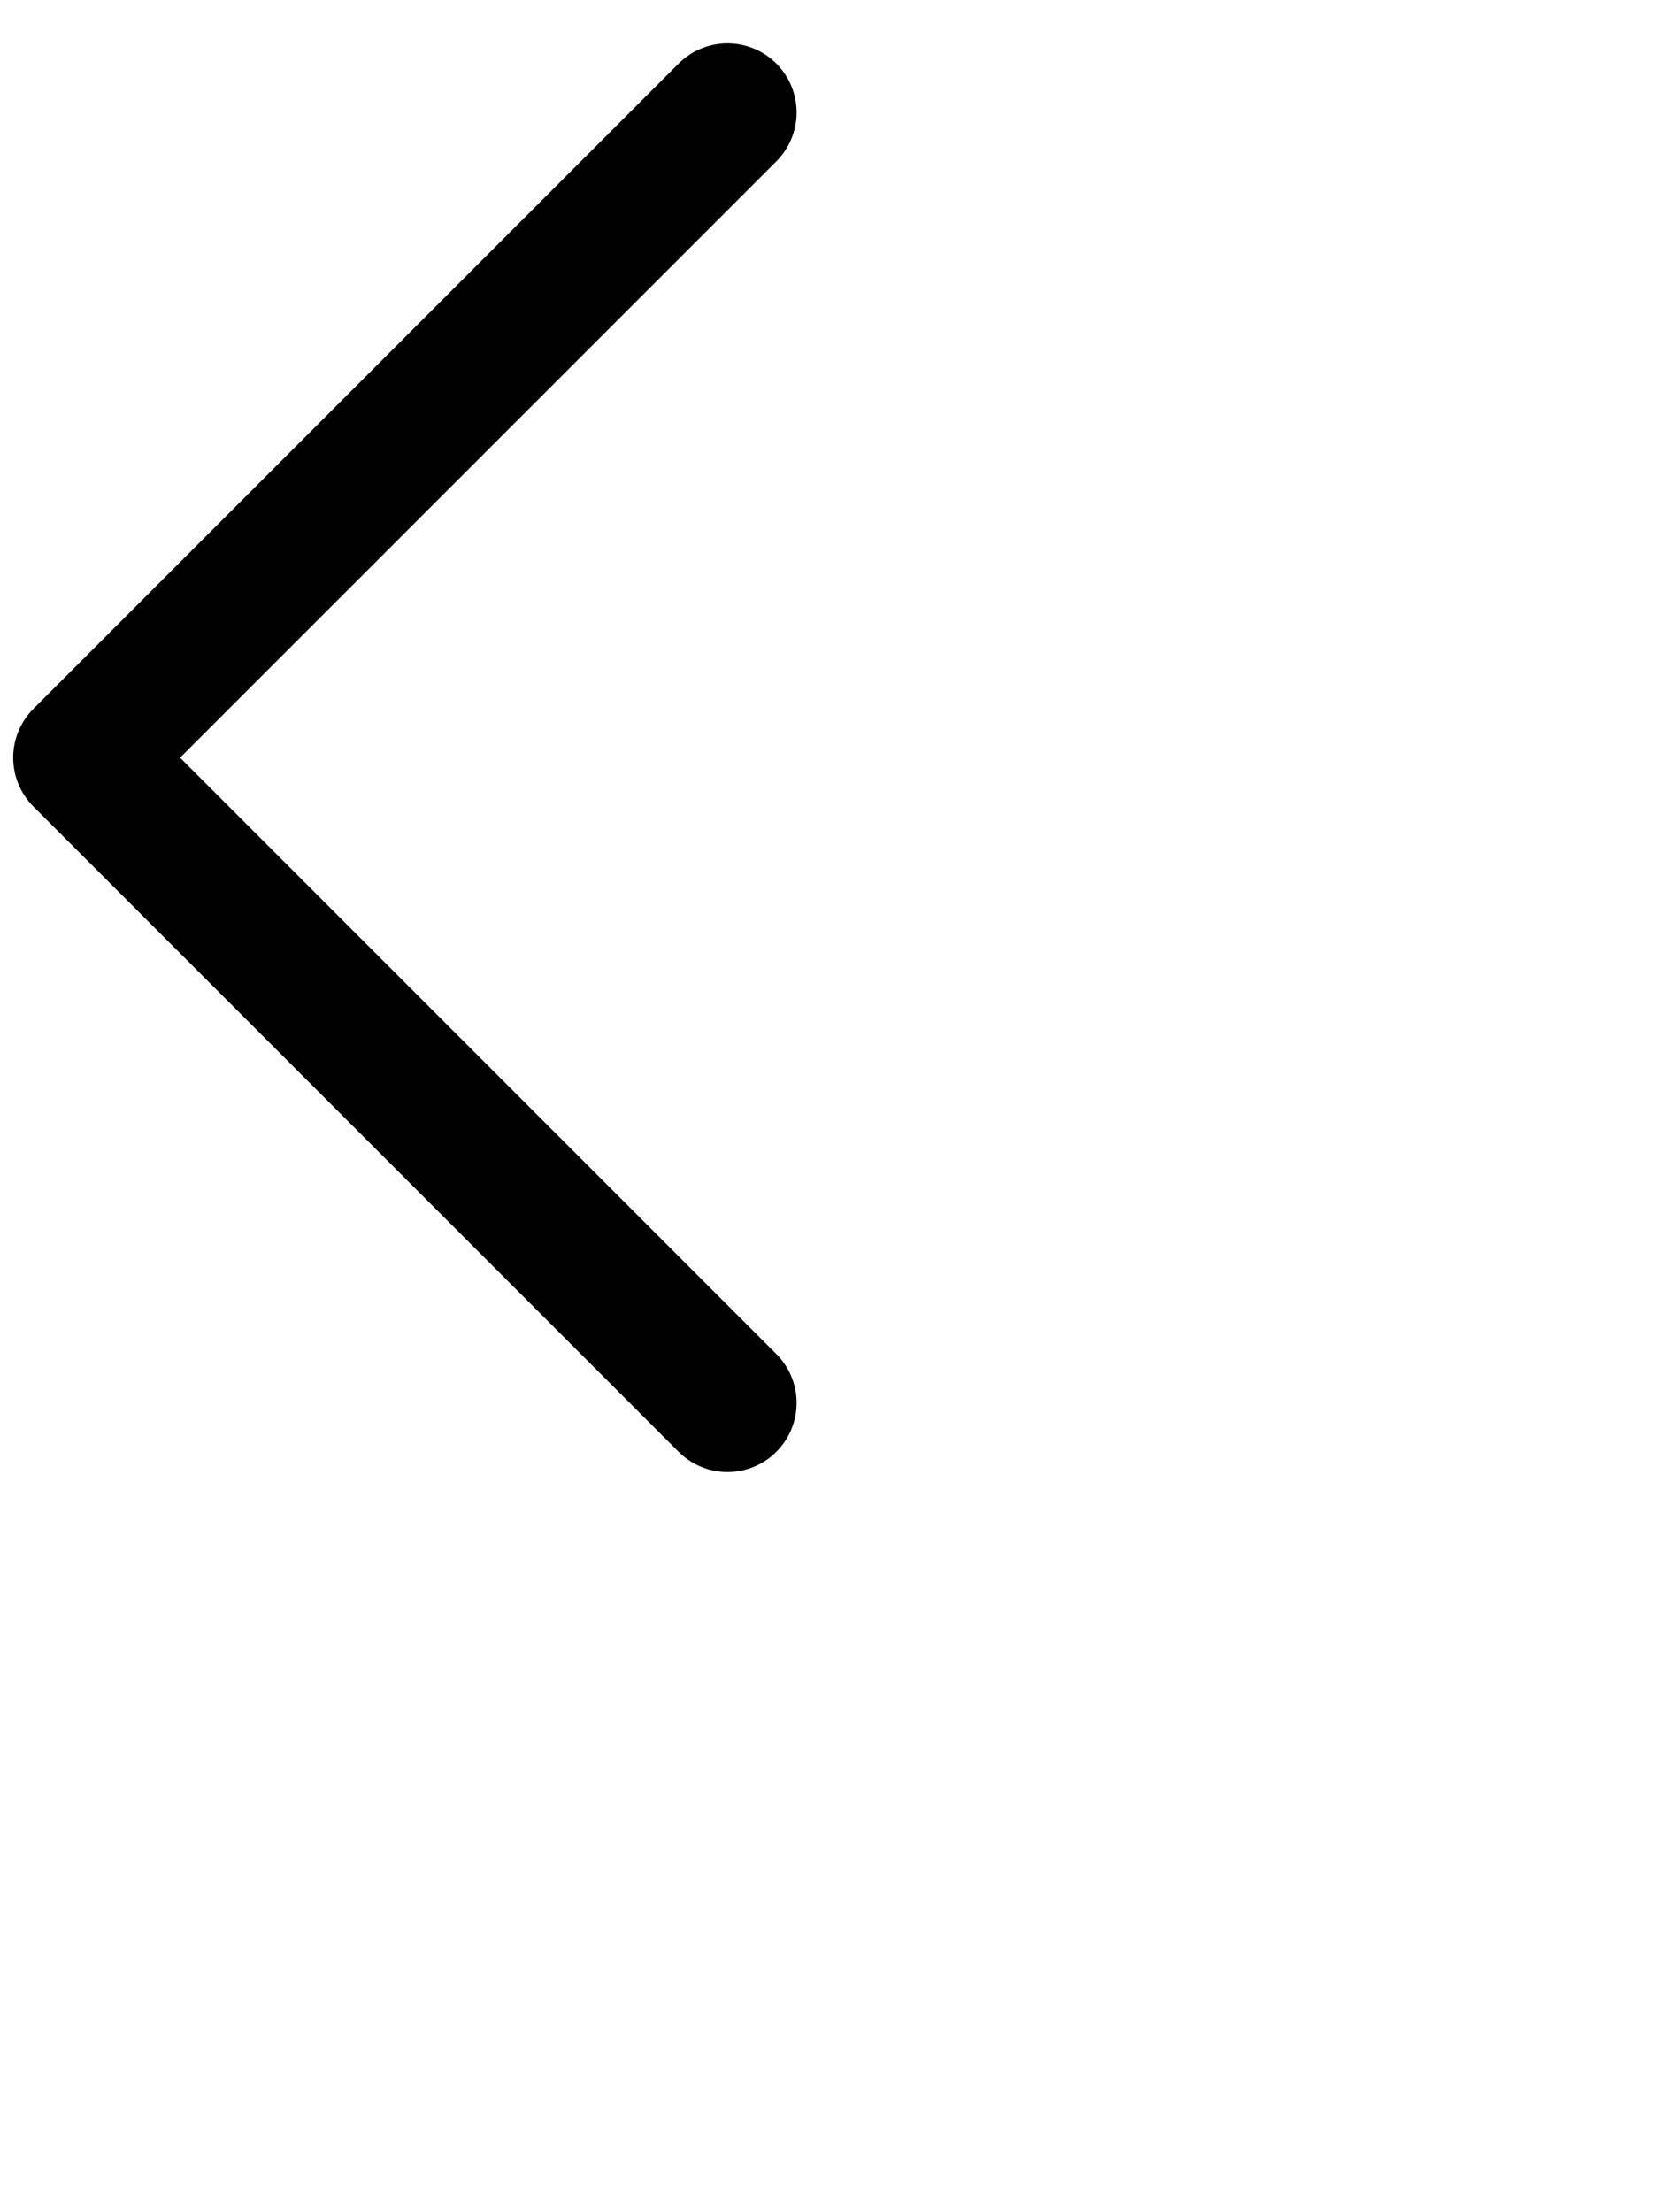 <svg width="18" height="24" viewBox="0 0 18 24" fill="none" xmlns="http://www.w3.org/2000/svg">
<path d="M7.893 15.22L0.893 8.22L7.893 1.22" stroke="black" stroke-width="1.5" stroke-linecap="round" stroke-linejoin="round"/>
</svg>
